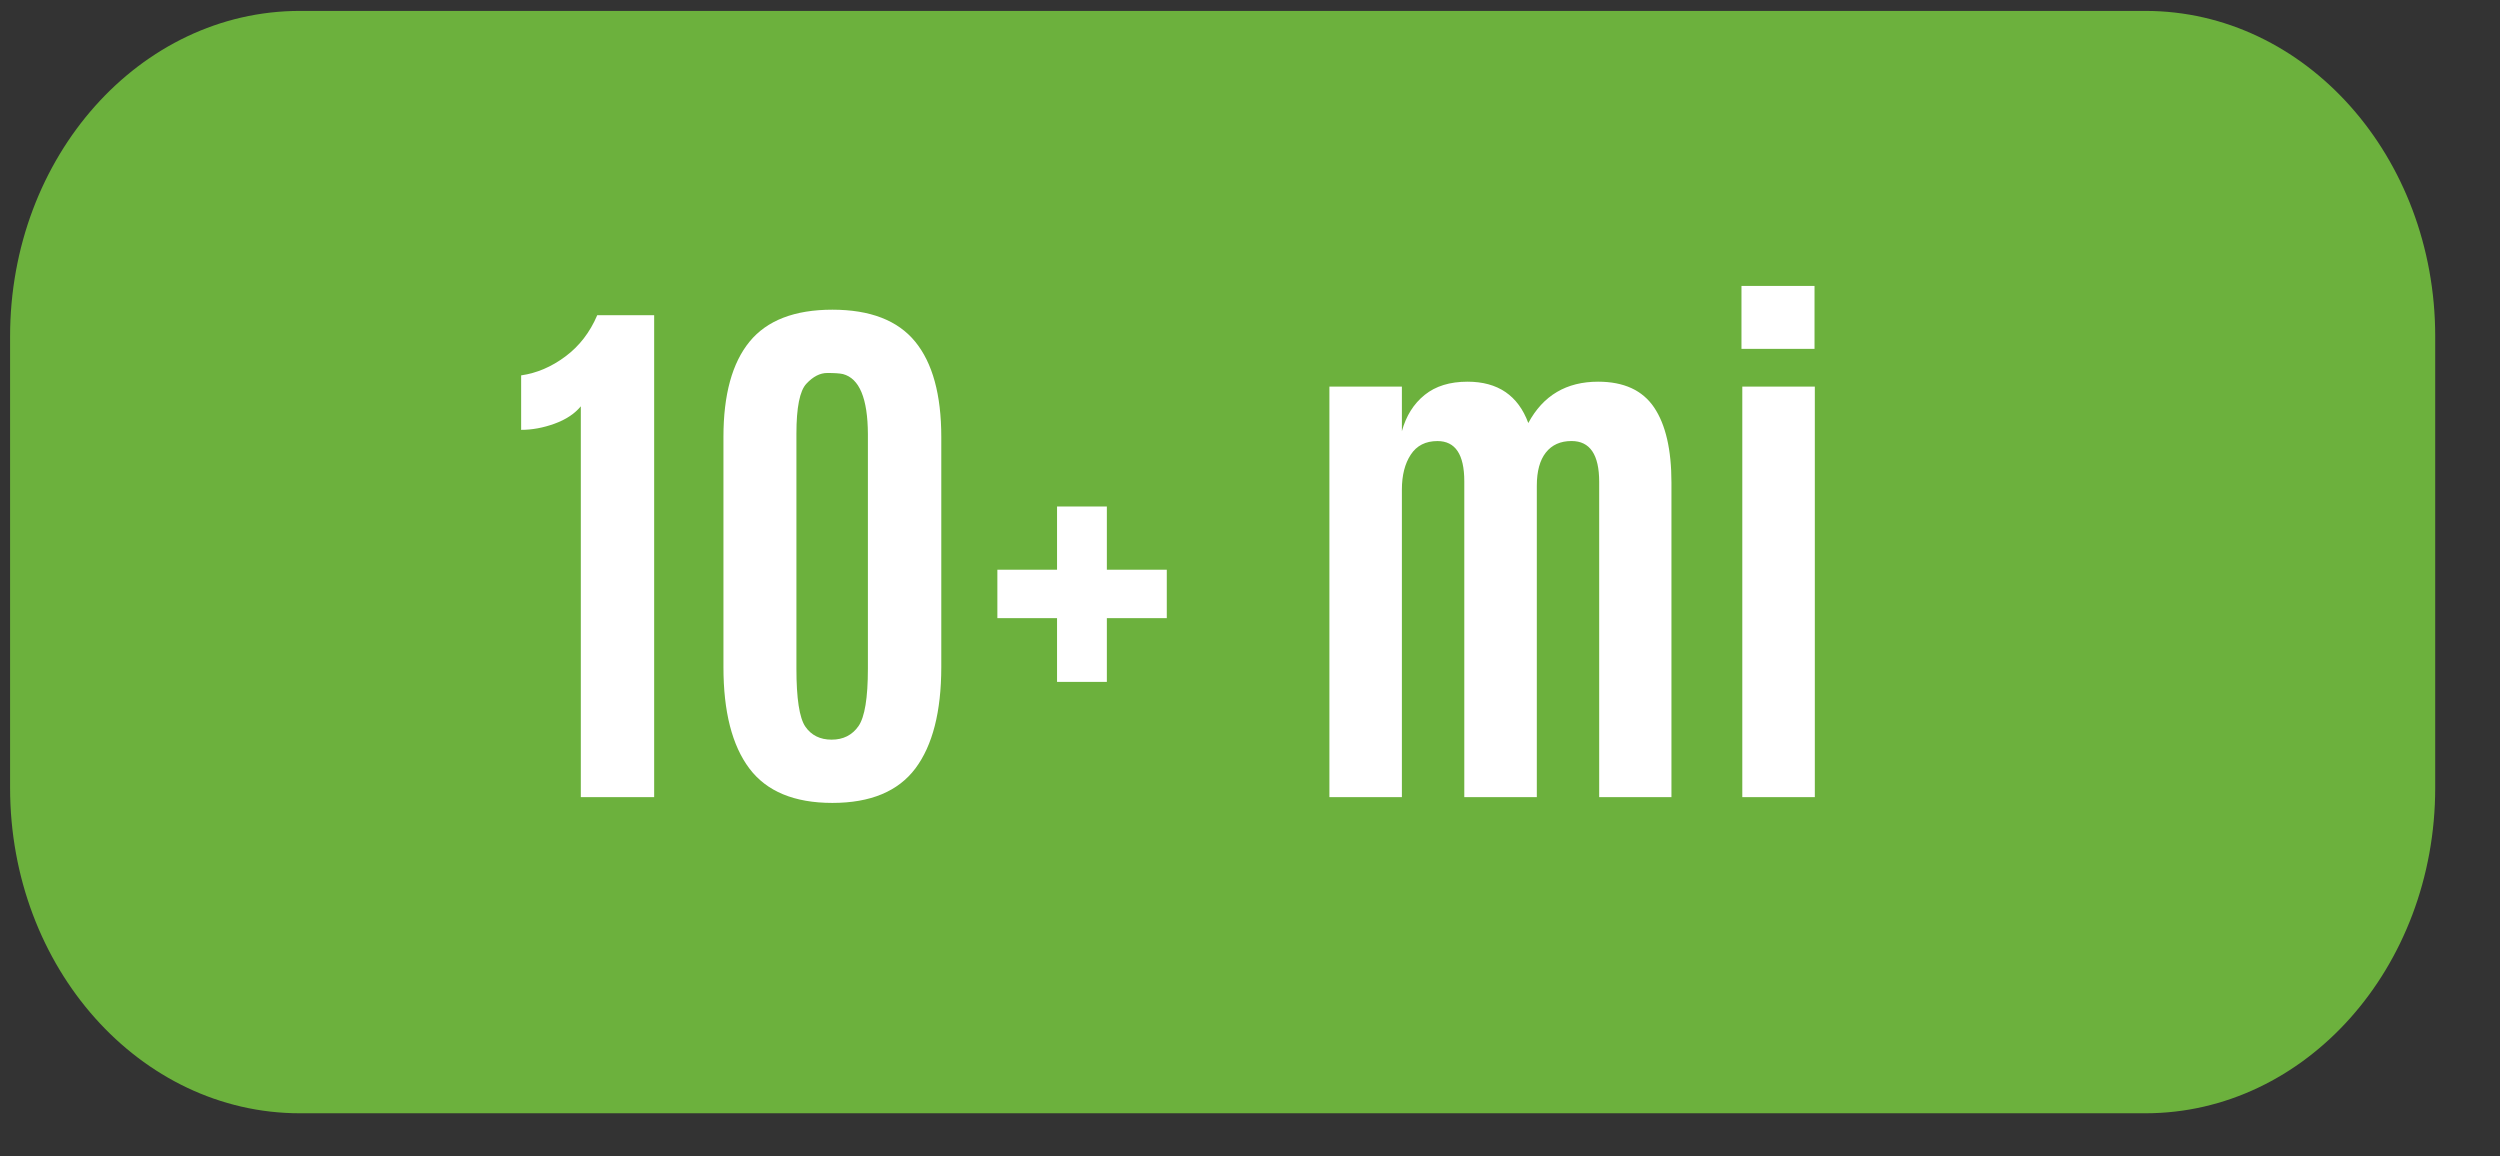 <?xml version="1.0" encoding="utf-8"?>
<!-- Generator: Adobe Illustrator 16.0.0, SVG Export Plug-In . SVG Version: 6.00 Build 0)  -->
<!DOCTYPE svg PUBLIC "-//W3C//DTD SVG 1.1//EN" "http://www.w3.org/Graphics/SVG/1.1/DTD/svg11.dtd">
<svg version="1.1"
	 id="svg9780" xmlns:sodipodi="http://sodipodi.sourceforge.net/DTD/sodipodi-0.dtd" xmlns:inkscape="http://www.inkscape.org/namespaces/inkscape" xmlns:cc="http://creativecommons.org/ns#" xmlns:dc="http://purl.org/dc/elements/1.1/" xmlns:svg="http://www.w3.org/2000/svg" xmlns:rdf="http://www.w3.org/1999/02/22-rdf-syntax-ns#" inkscape:version="0.48.4 r" sodipodi:docname="trailfinder_mtnbike_on.svg"
	 xmlns="http://www.w3.org/2000/svg" xmlns:xlink="http://www.w3.org/1999/xlink" x="0px" y="0px" width="66.906px"
	 height="30.938px" viewBox="0 0 66.906 30.938" enable-background="new 0 0 66.906 30.938" xml:space="preserve">
<rect x="0" y="0" width="66.906" height="30.938" fill="#333333" stroke="none"/>
<path id="path1151_1_" inkscape:connector-curvature="0" fill="#FFFFFF" fill-opacity="0" d="M59.148,1.437H47.35h-2.188h-9.615
	h-2.186h-9.614H21.56H9.76c-4.284,0-7.757,3.898-7.757,8.71v12.082c0,4.813,3.473,8.709,7.757,8.709h11.8h2.187h9.614h2.186h9.615
	h2.188h11.799c4.283,0,7.761-3.896,7.761-8.709V10.147C66.906,5.336,63.432,1.437,59.148,1.437L59.148,1.437z"/>
<sodipodi:namedview  id="base" fit-margin-left="0" fit-margin-top="0" fit-margin-bottom="0" inkscape:document-units="px" fit-margin-right="0" inkscape:window-width="484" inkscape:window-height="480" inkscape:window-maximized="0" inkscape:pageopacity="0.0" inkscape:window-y="482" inkscape:current-layer="layer1" inkscape:window-x="1386" inkscape:pageshadow="2" bordercolor="#666666" inkscape:cx="47.347536" borderopacity="1.0" pagecolor="#ffffff" inkscape:cy="-4.1410914" showgrid="false" inkscape:zoom="1.979899">
	</sodipodi:namedview>
<path id="path1151" inkscape:connector-curvature="0" fill="#6CB13D" d="M57.414,0.292H45.615h-2.188h-9.612h-2.187h-9.614h-2.187
	h-11.8c-4.284,0-7.757,3.896-7.757,8.71v12.083c0,4.811,3.473,8.709,7.757,8.709h11.8h2.187h9.614h2.187h9.612h2.188h11.799
	c4.285,0,7.758-3.898,7.758-8.709V9.001C65.172,4.191,61.699,0.292,57.414,0.292L57.414,0.292z"/>
<g enable-background="new    ">
	<path fill="#FFFFFF" d="M15.544,21.333V10.874c-0.166,0.2-0.4,0.355-0.703,0.465c-0.303,0.11-0.601,0.165-0.894,0.165v-1.458
		c0.415-0.059,0.81-0.227,1.183-0.505c0.374-0.278,0.658-0.646,0.854-1.106h1.523v12.898H15.544z"/>
	<path fill="#FFFFFF" d="M24.499,20.564c-0.462,0.615-1.203,0.924-2.223,0.924s-1.761-0.309-2.223-0.924
		c-0.461-0.615-0.692-1.518-0.692-2.709v-6.16c0-1.133,0.233-1.983,0.7-2.553c0.466-0.568,1.205-0.854,2.215-0.854
		s1.749,0.285,2.215,0.854c0.466,0.569,0.7,1.42,0.7,2.553v6.16C25.19,19.046,24.959,19.948,24.499,20.564z M22.257,19.795
		c0.31,0,0.549-0.121,0.718-0.362c0.168-0.242,0.252-0.756,0.252-1.542v-6.276c-0.005-0.953-0.227-1.487-0.667-1.604
		c-0.088-0.02-0.229-0.029-0.421-0.029c-0.193,0-0.379,0.095-0.557,0.286c-0.179,0.189-0.268,0.637-0.268,1.34v6.284
		c0,0.801,0.079,1.318,0.238,1.553C21.712,19.678,21.947,19.795,22.257,19.795z"/>
	<path fill="#FFFFFF" d="M28.289,18.249v-1.706h-1.597v-1.296h1.597v-1.692h1.333v1.692h1.604v1.296h-1.604v1.706H28.289z"/>
	<path fill="#FFFFFF" d="M42.798,21.333v-8.438c0-0.728-0.247-1.092-0.74-1.092c-0.298,0-0.527,0.104-0.688,0.309
		s-0.241,0.5-0.241,0.886v8.335h-1.941v-8.452c0-0.718-0.239-1.077-0.718-1.077c-0.317,0-0.556,0.121-0.714,0.363
		c-0.159,0.241-0.238,0.553-0.238,0.934v8.232h-1.94V10.347h1.94v1.193c0.112-0.41,0.315-0.733,0.608-0.97
		c0.293-0.237,0.676-0.355,1.149-0.355c0.811,0,1.353,0.369,1.626,1.106c0.396-0.737,1.019-1.106,1.868-1.106
		c0.688,0,1.188,0.229,1.498,0.688c0.31,0.459,0.465,1.131,0.465,2.014v8.416H42.798z"/>
	<path fill="#FFFFFF" d="M46.606,9.336V7.652h1.955v1.685H46.606z M46.628,21.333V10.347h1.941v10.986H46.628z"/>
</g>
</svg>
